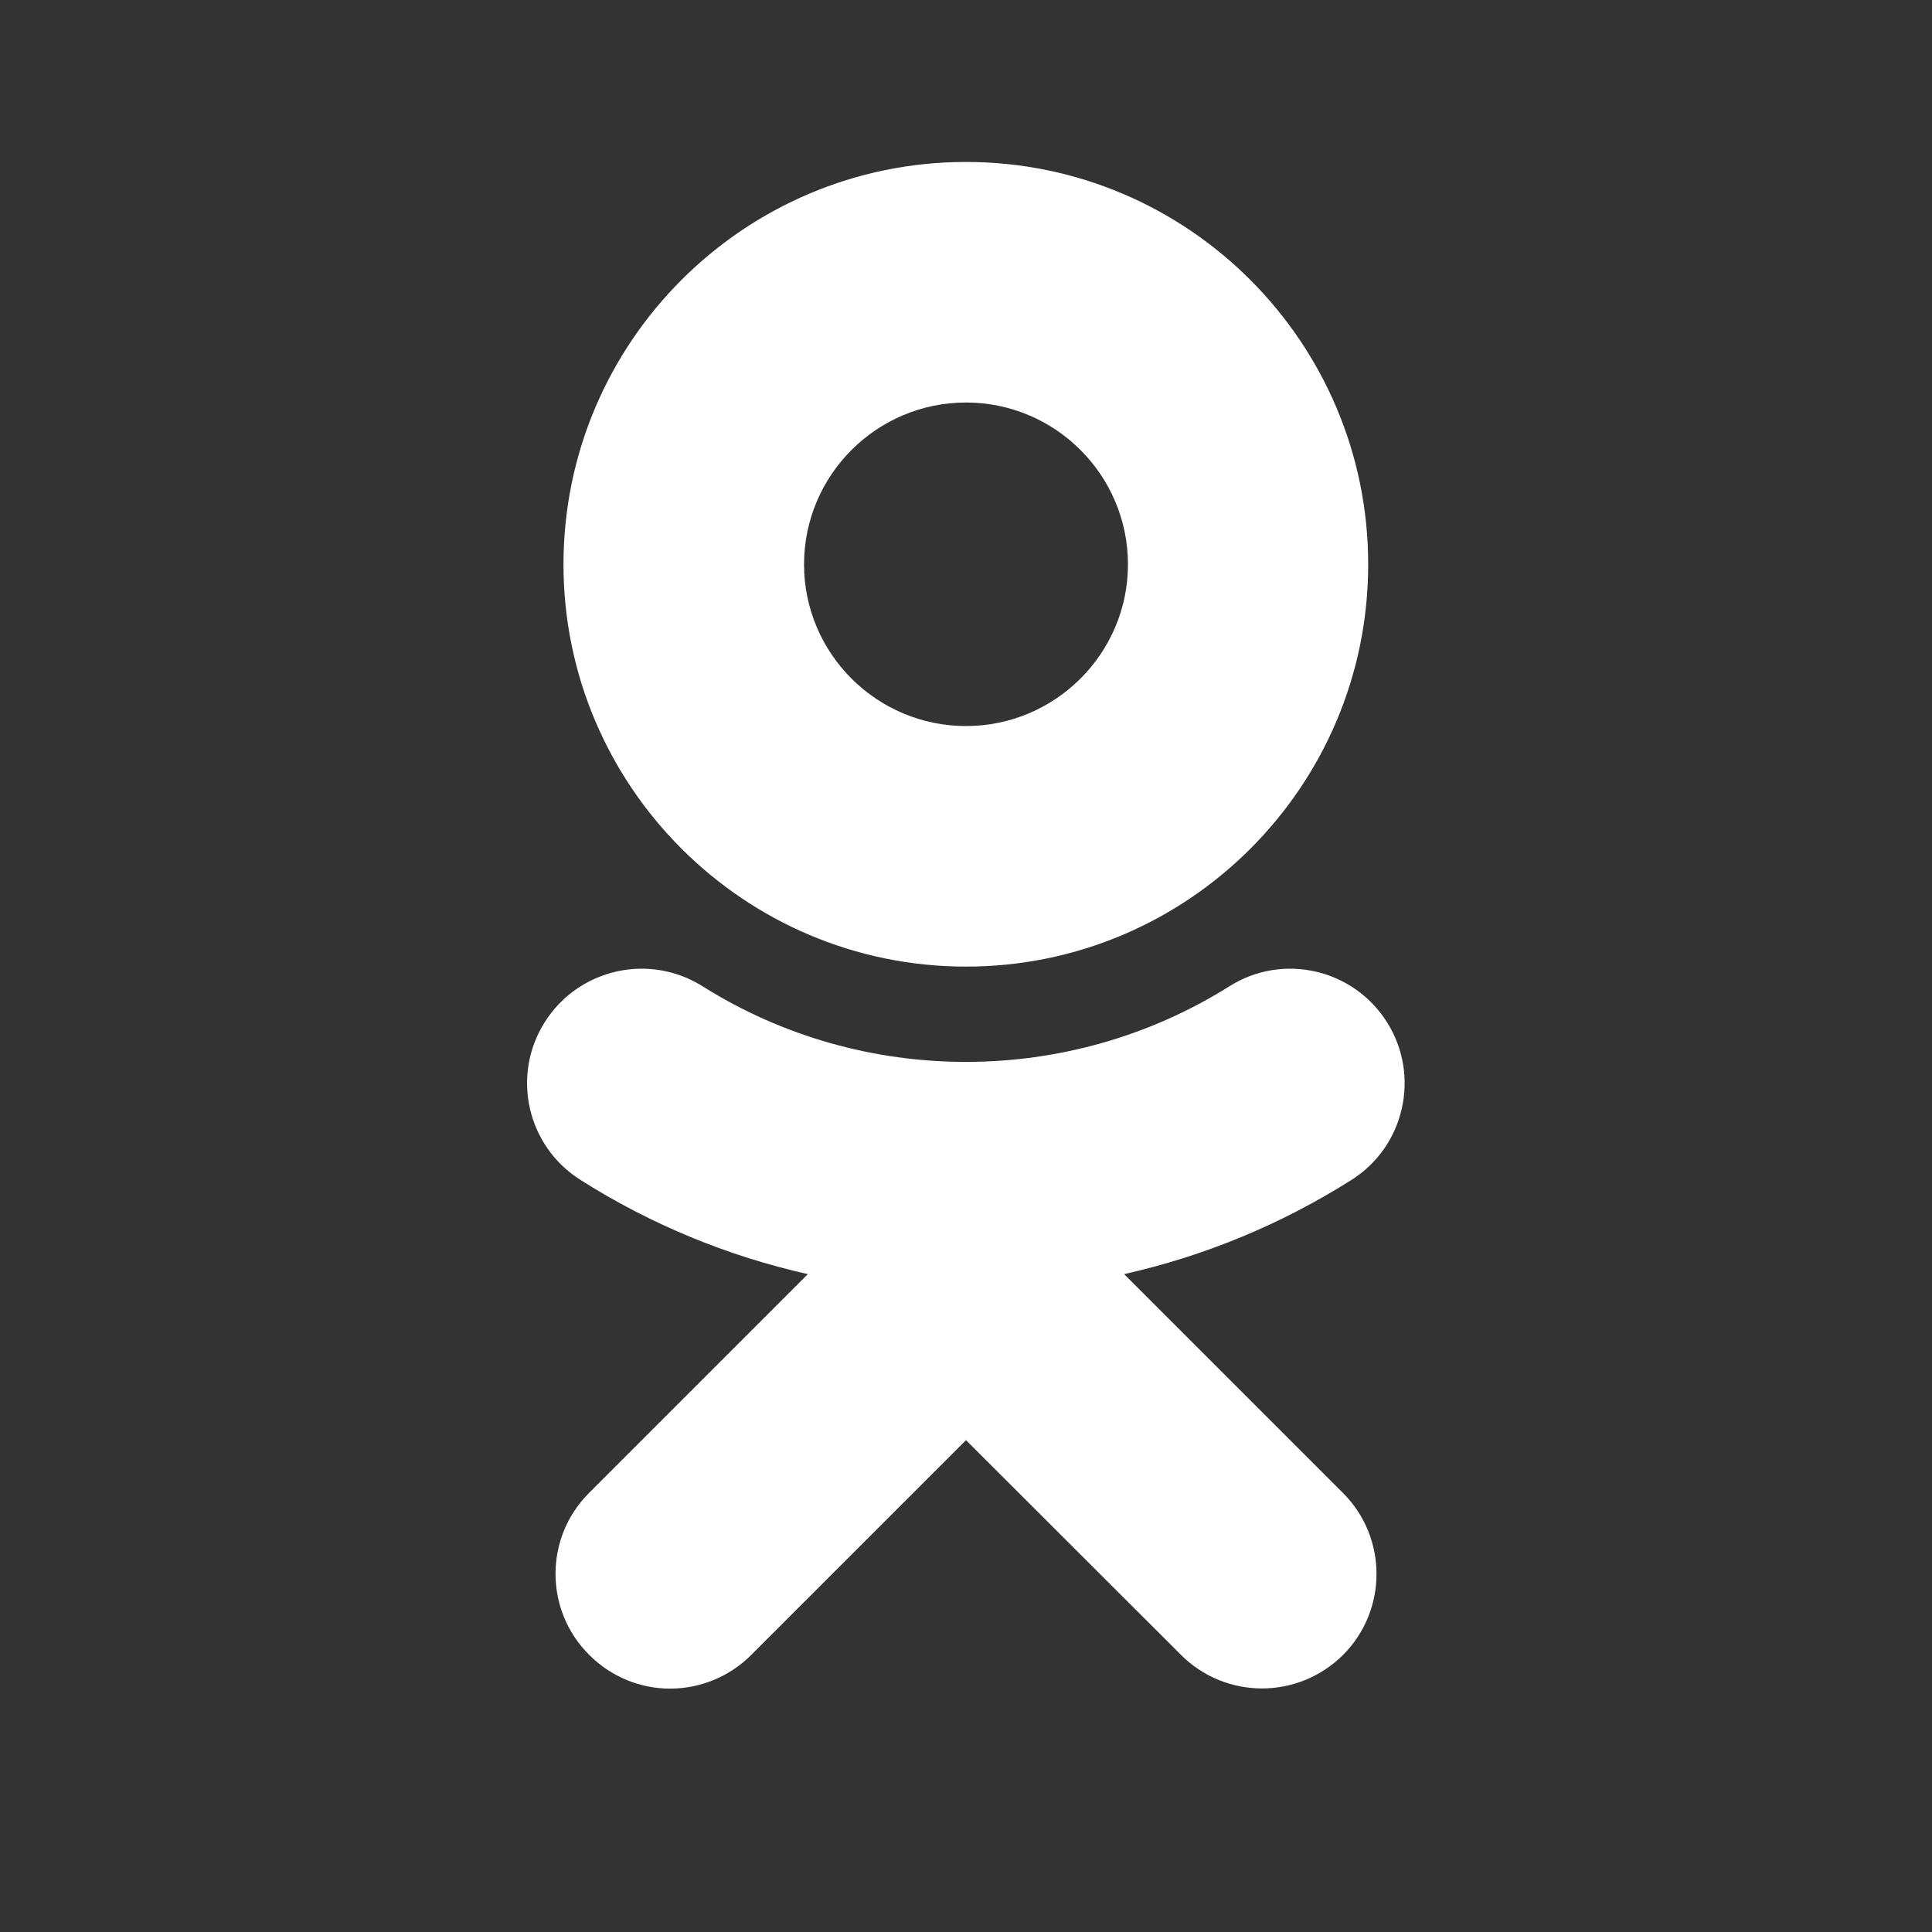 <svg width="35" height="35" viewBox="0 0 35 35" fill="none" xmlns="http://www.w3.org/2000/svg">
<rect x="0" y="0" width="35" height="35" fill="#333333" stroke="none"/>
<path d="M17.5 7.292C19.118 7.292 20.434 8.607 20.434 10.225C20.434 11.837 19.118 13.153 17.5 13.153C15.882 13.153 14.566 11.837 14.566 10.225C14.566 8.607 15.882 7.292 17.5 7.292ZM17.5 17.511C21.522 17.511 24.786 14.247 24.786 10.225C24.786 6.203 21.522 2.934 17.5 2.934C13.478 2.934 10.208 6.203 10.208 10.225C10.208 14.241 13.478 17.511 17.5 17.511ZM20.365 23.082C21.807 22.758 23.197 22.188 24.478 21.379C25.447 20.77 25.737 19.488 25.128 18.52C24.518 17.551 23.236 17.255 22.268 17.87C19.363 19.693 15.632 19.693 12.732 17.87C11.758 17.255 10.476 17.551 9.867 18.52C9.257 19.488 9.548 20.77 10.522 21.379C11.798 22.188 13.193 22.758 14.635 23.082L10.67 27.047C9.861 27.856 9.861 29.172 10.675 29.981C11.08 30.386 11.61 30.591 12.139 30.591C12.669 30.591 13.205 30.386 13.609 29.981L17.5 26.09L21.396 29.981C22.205 30.79 23.516 30.79 24.33 29.981C25.139 29.172 25.139 27.856 24.33 27.047L20.365 23.082Z" fill="white"/>
</svg>

